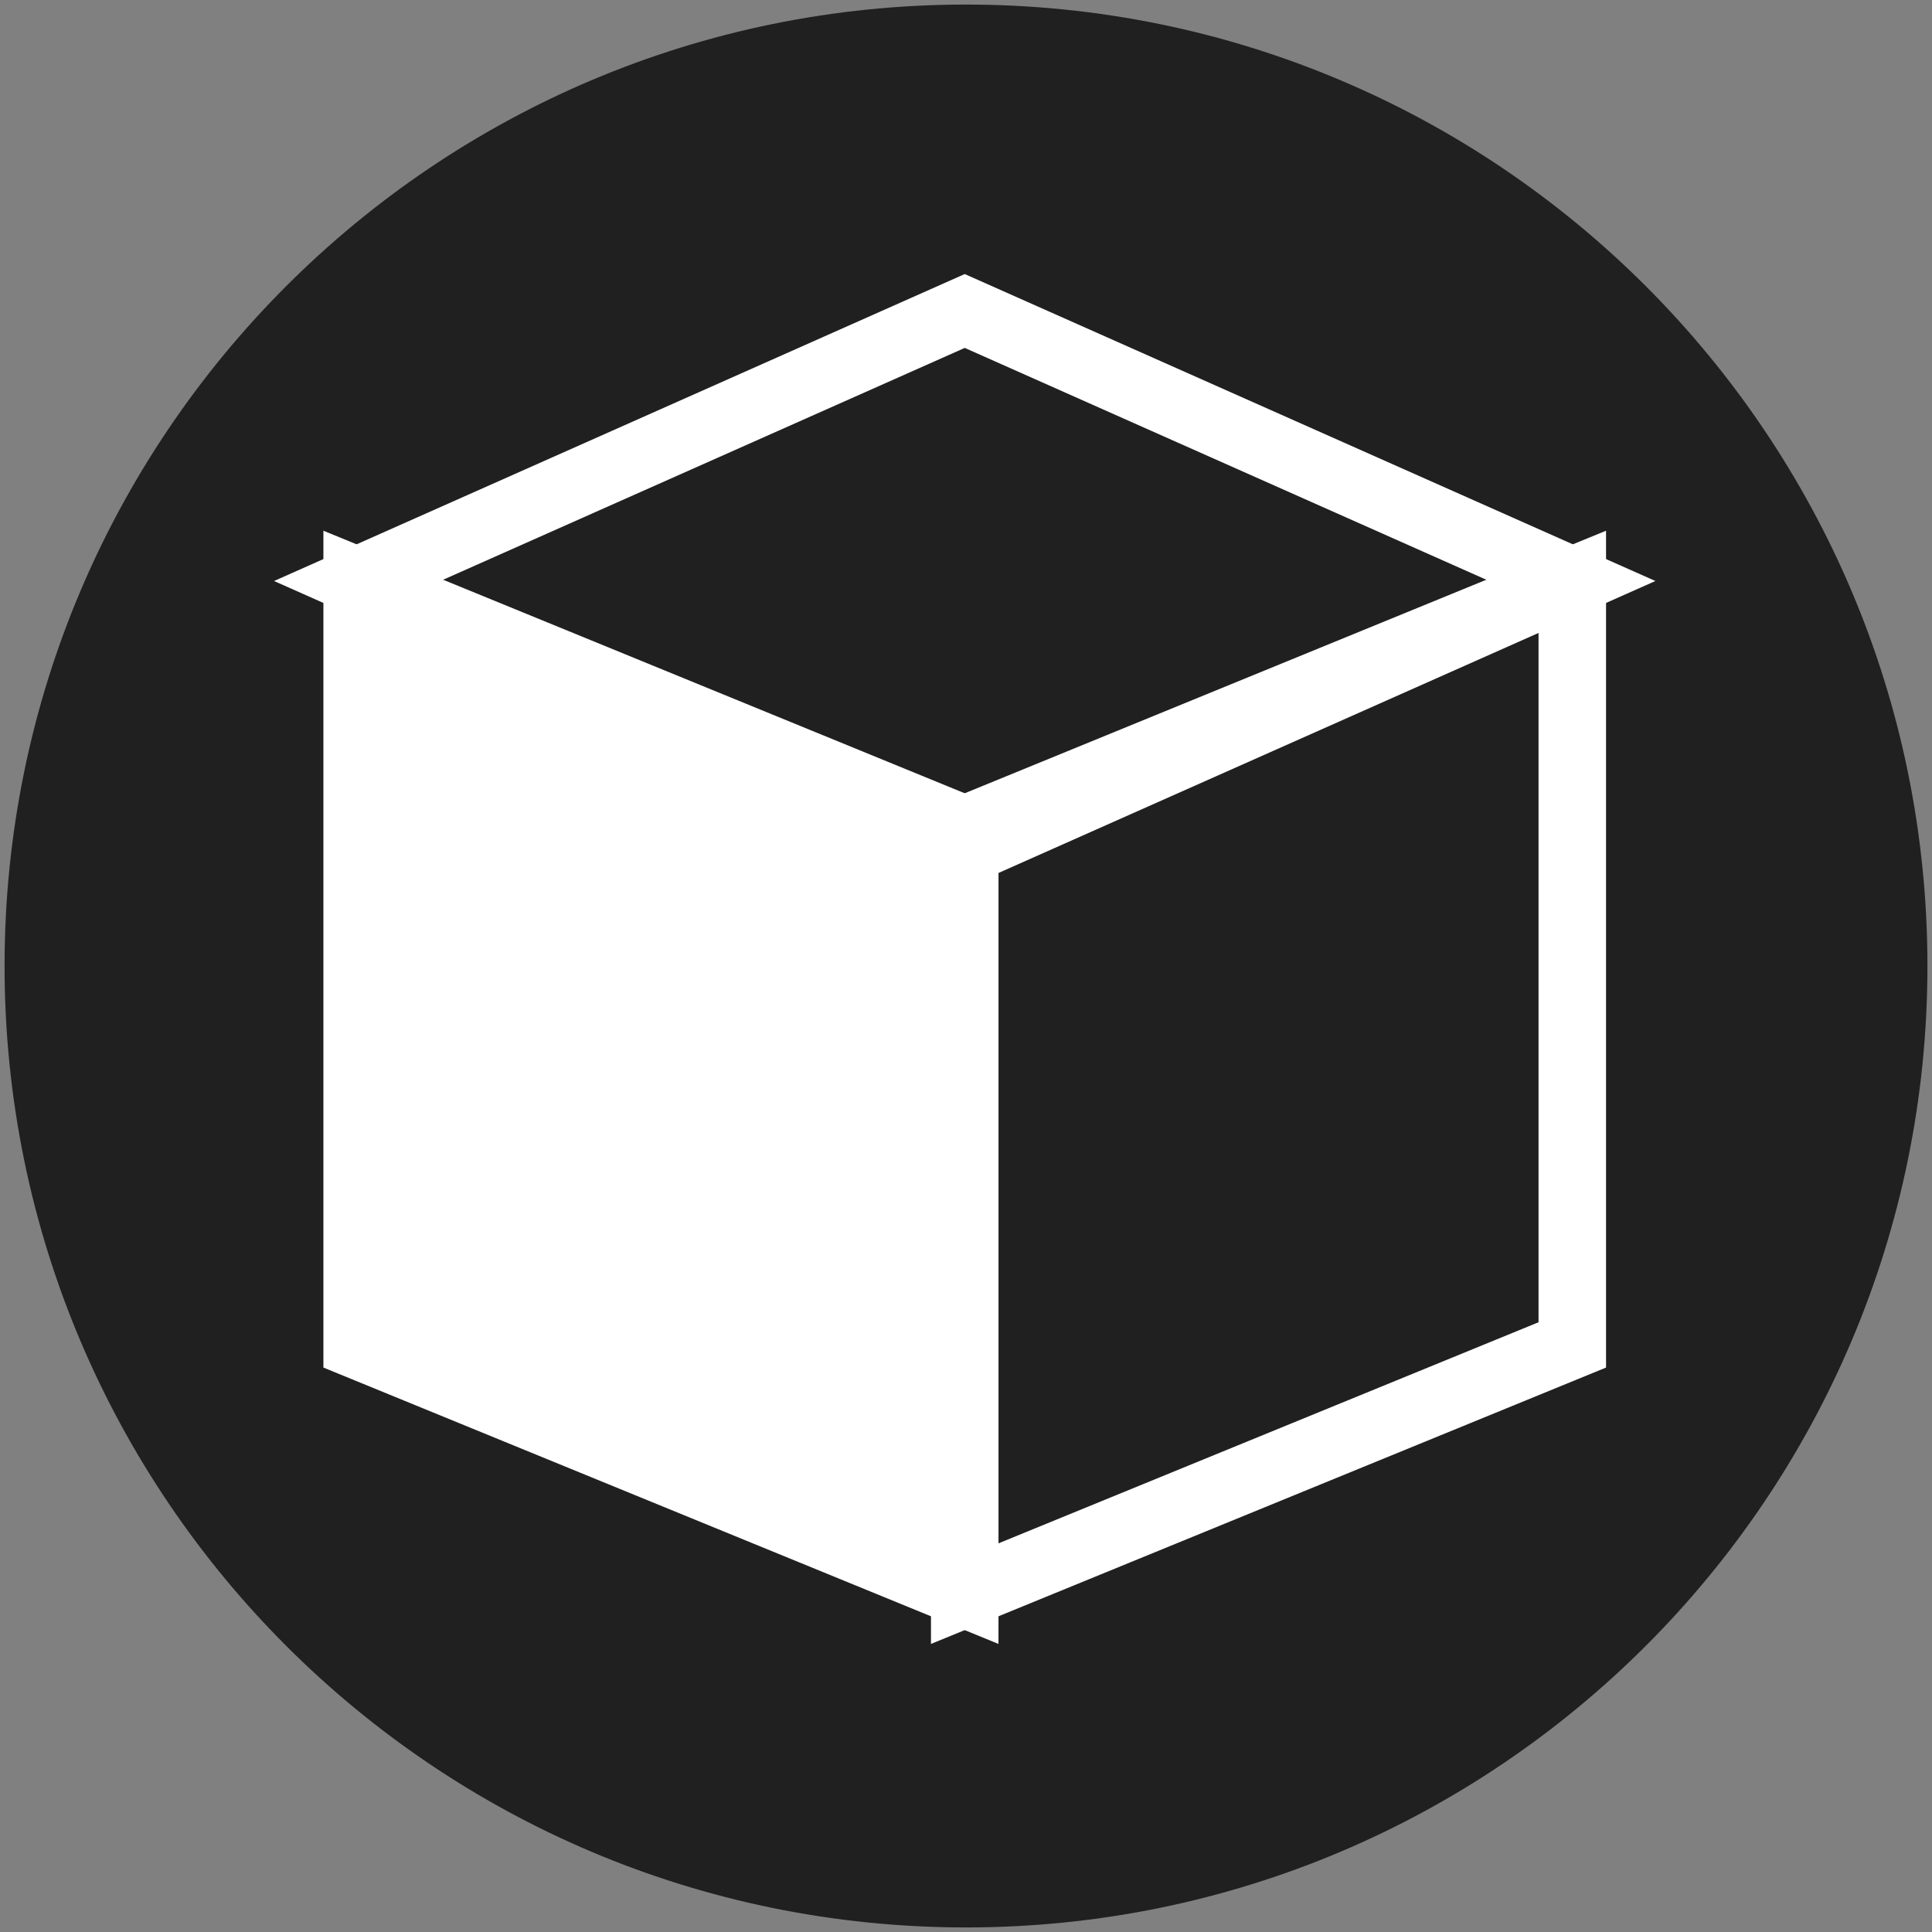 <svg width="423" height="423" xmlns="http://www.w3.org/2000/svg" xmlns:xlink="http://www.w3.org/1999/xlink" overflow="hidden"><rect width="100%" height="100%" fill="#808080" stroke="none"/><defs><clipPath id="clip0"><path d="M591 30 1014 30 1014 453 591 453Z" fill-rule="evenodd" clip-rule="evenodd"/></clipPath><clipPath id="clip1"><path d="M651 90 954 90 954 393 651 393Z" fill-rule="evenodd" clip-rule="evenodd"/></clipPath><clipPath id="clip2"><path d="M651 90 954 90 954 393 651 393Z" fill-rule="evenodd" clip-rule="evenodd"/></clipPath><clipPath id="clip3"><path d="M651 90 954 90 954 393 651 393Z" fill-rule="evenodd" clip-rule="evenodd"/></clipPath></defs><g clip-path="url(#clip0)" transform="translate(-591 -30)"><path d="M592 241.5C592 125.244 686.244 31 802.5 31 918.756 31 1013 125.244 1013 241.5 1013 357.756 918.756 452 802.5 452 686.244 452 592 357.756 592 241.5Z" fill="#000000" fill-rule="evenodd" fill-opacity="0.749"/><g clip-path="url(#clip1)"><g clip-path="url(#clip2)"><g clip-path="url(#clip3)"><path d="M802.221 378.917 669.196 324.458 669.196 157.209 802.221 211.668Z" stroke="#FFFFFF" stroke-width="14.78" stroke-miterlimit="8" fill="#FFFFFF" fill-rule="evenodd"/><path d="M802.221 378.917 935.245 324.459 935.245 157.209 802.221 211.666Z" stroke="#FFFFFF" stroke-width="14.78" stroke-miterlimit="8" fill="none" fill-rule="evenodd"/><path d="M669.196 157.209 802.221 98.087 935.245 157.209 802.221 216.331Z" stroke="#FFFFFF" stroke-width="14.78" stroke-miterlimit="8" fill="none" fill-rule="evenodd"/></g></g></g></g></svg>